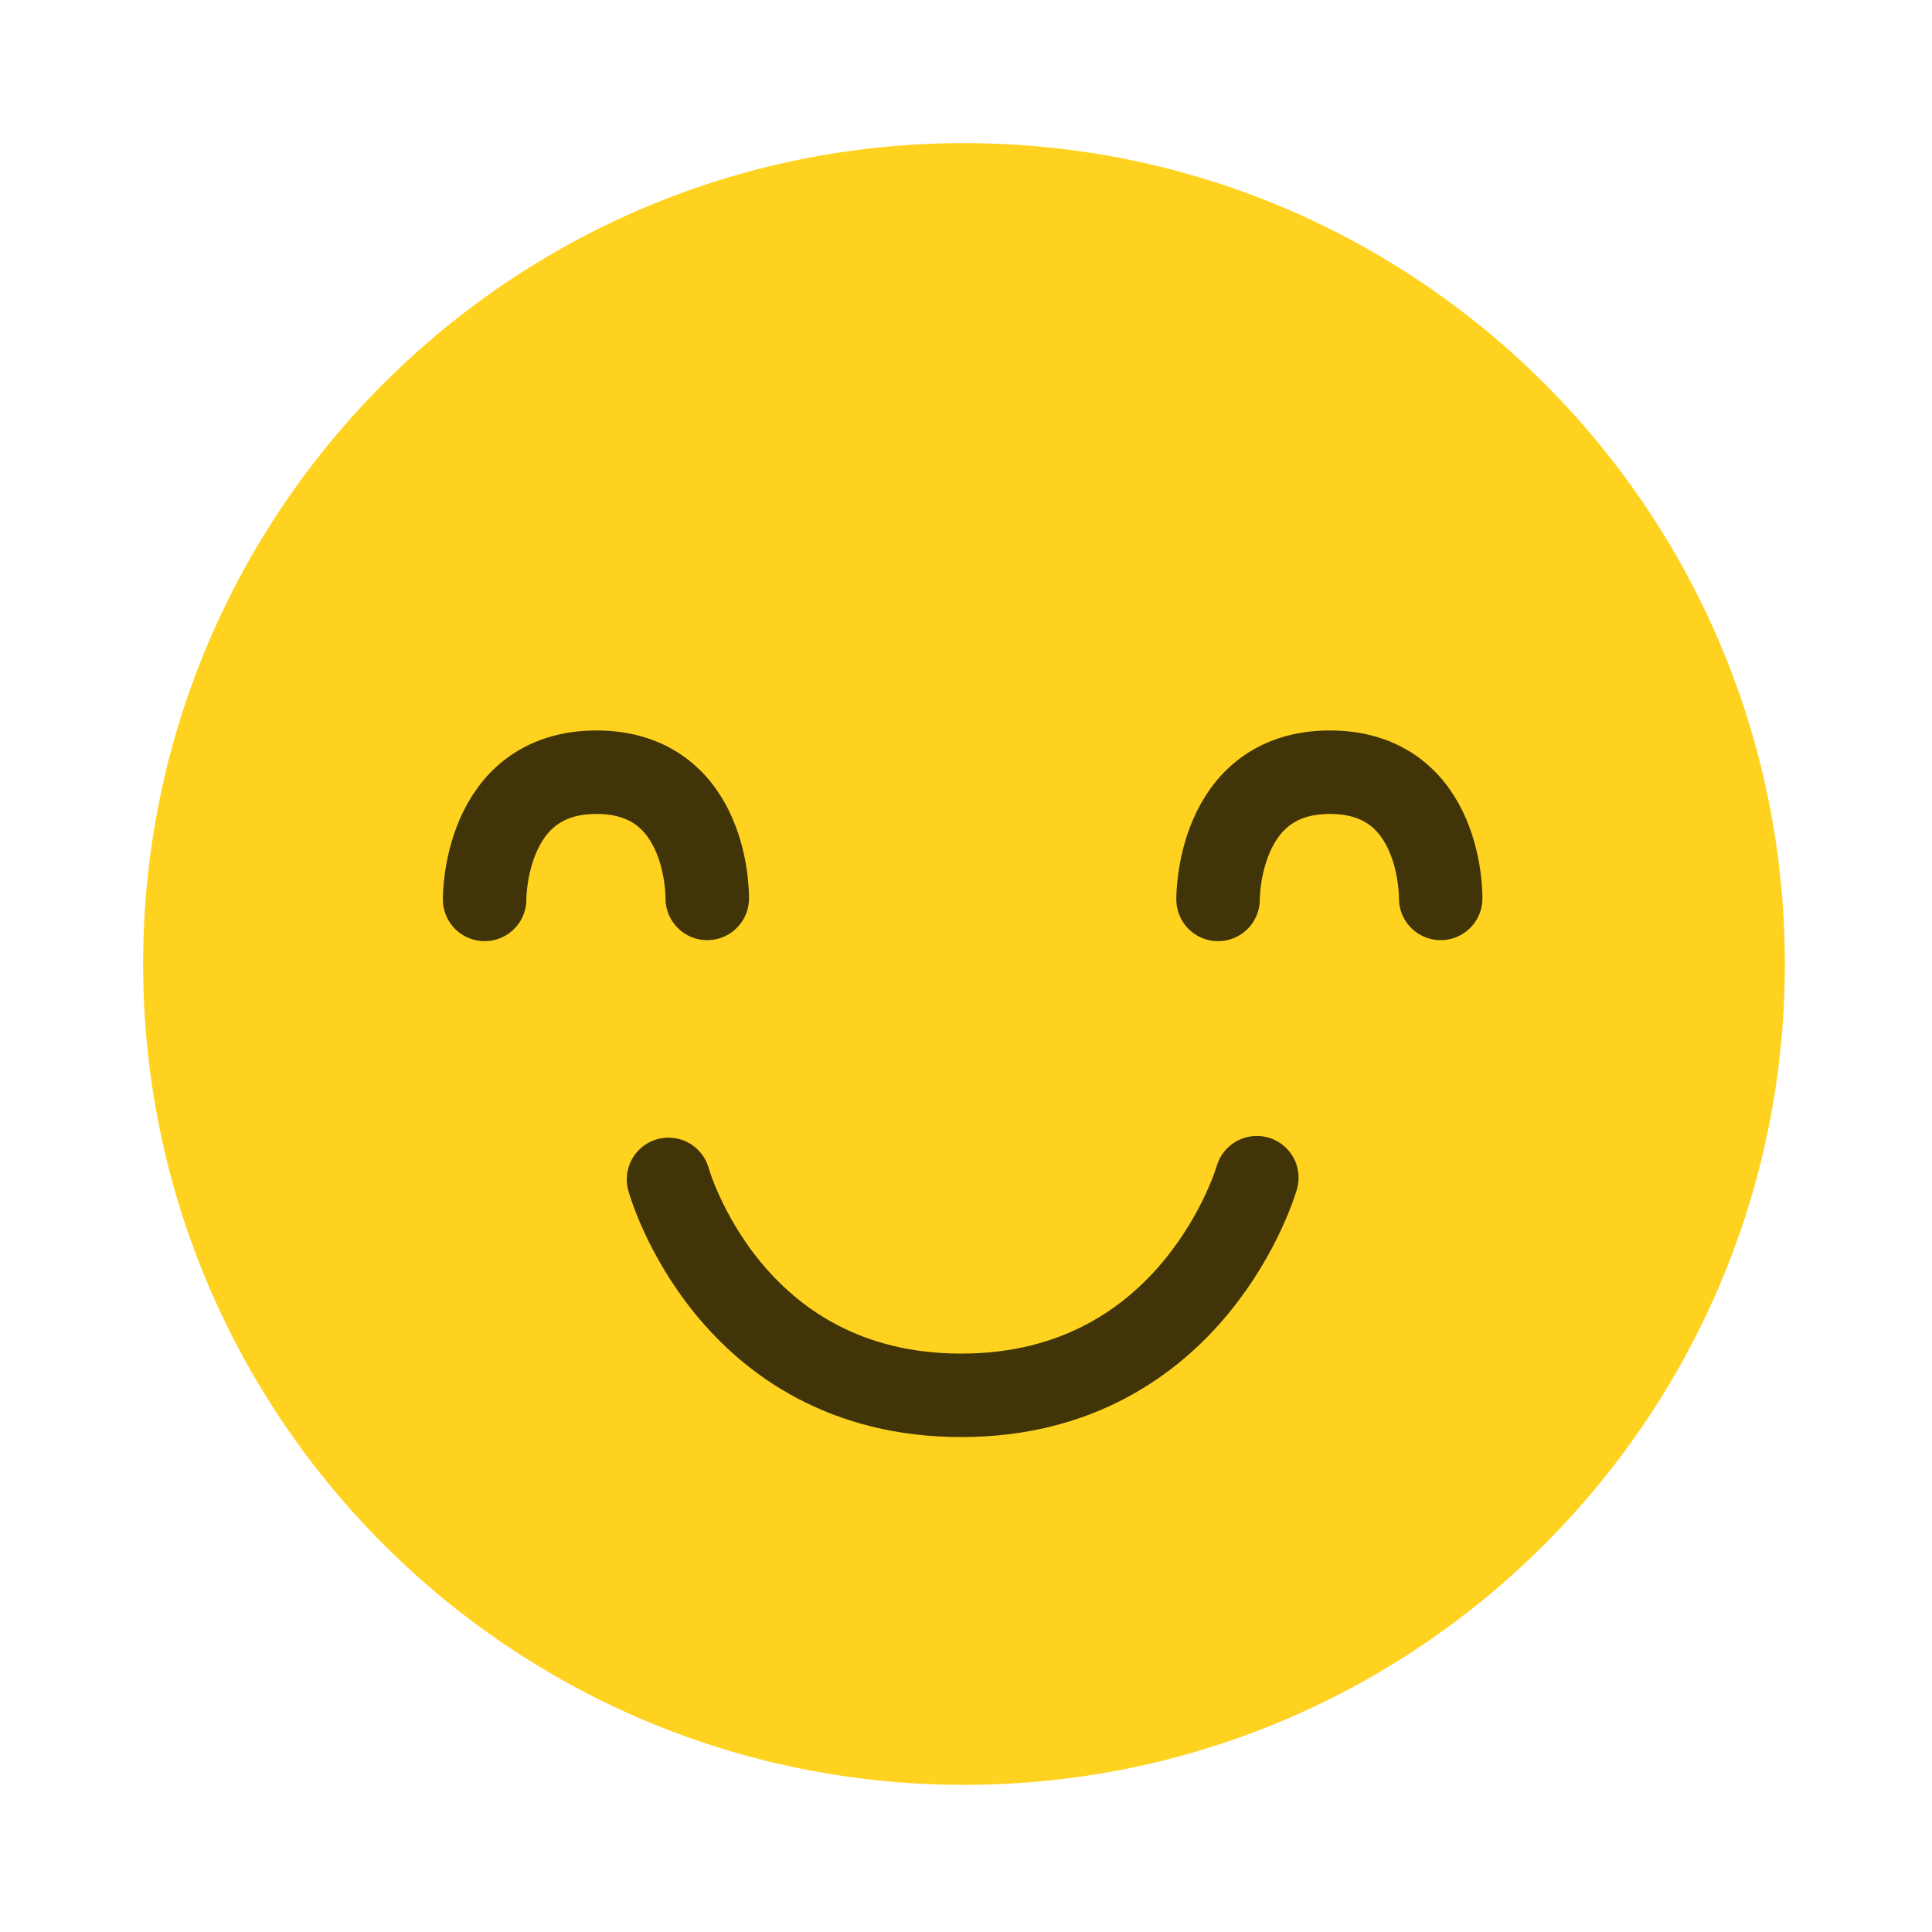 <svg width="162" height="162" viewBox="0 0 162 162" fill="none" xmlns="http://www.w3.org/2000/svg">
<g filter="url(#filter0_d_416_1967)">
<rect x="4" y="2" width="153.662" height="153.662" rx="76.831" fill="white" shape-rendering="crispEdges"/>
<path d="M149.662 78.831C149.662 116.844 118.845 147.662 80.83 147.662C42.816 147.662 12 116.845 12 78.831C12 40.816 42.816 10 80.83 10C118.845 10 149.662 40.816 149.662 78.831Z" fill="#FFD21F"/>
<path d="M102.136 73.417C102.136 73.417 102.011 62.75 111.511 62.75C121.011 62.75 120.803 73.333 120.803 73.333" stroke="#403408" stroke-width="7" stroke-miterlimit="10" stroke-linecap="round"/>
<path d="M40.636 73.417C40.636 73.417 40.511 62.75 50.011 62.75C59.511 62.75 59.303 73.333 59.303 73.333" stroke="#403408" stroke-width="7" stroke-miterlimit="10" stroke-linecap="round"/>
<path d="M105.386 96.75C105.386 96.75 100.172 115 80.61 115C61.047 115 56.054 96.893 56.054 96.893" stroke="#403408" stroke-width="7" stroke-miterlimit="10" stroke-linecap="round"/>
</g>
<defs>
<filter id="filter0_d_416_1967" x="0" y="0" width="161.662" height="161.662" filterUnits="userSpaceOnUse" color-interpolation-filters="sRGB">
<feFlood flood-opacity="0" result="BackgroundImageFix"/>
<feColorMatrix in="SourceAlpha" type="matrix" values="0 0 0 0 0 0 0 0 0 0 0 0 0 0 0 0 0 0 127 0" result="hardAlpha"/>
<feOffset dy="2"/>
<feGaussianBlur stdDeviation="2"/>
<feComposite in2="hardAlpha" operator="out"/>
<feColorMatrix type="matrix" values="0 0 0 0 0 0 0 0 0 0 0 0 0 0 0 0 0 0 0.15 0"/>
<feBlend mode="normal" in2="BackgroundImageFix" result="effect1_dropShadow_416_1967"/>
<feBlend mode="normal" in="SourceGraphic" in2="effect1_dropShadow_416_1967" result="shape"/>
</filter>
</defs>
</svg>
